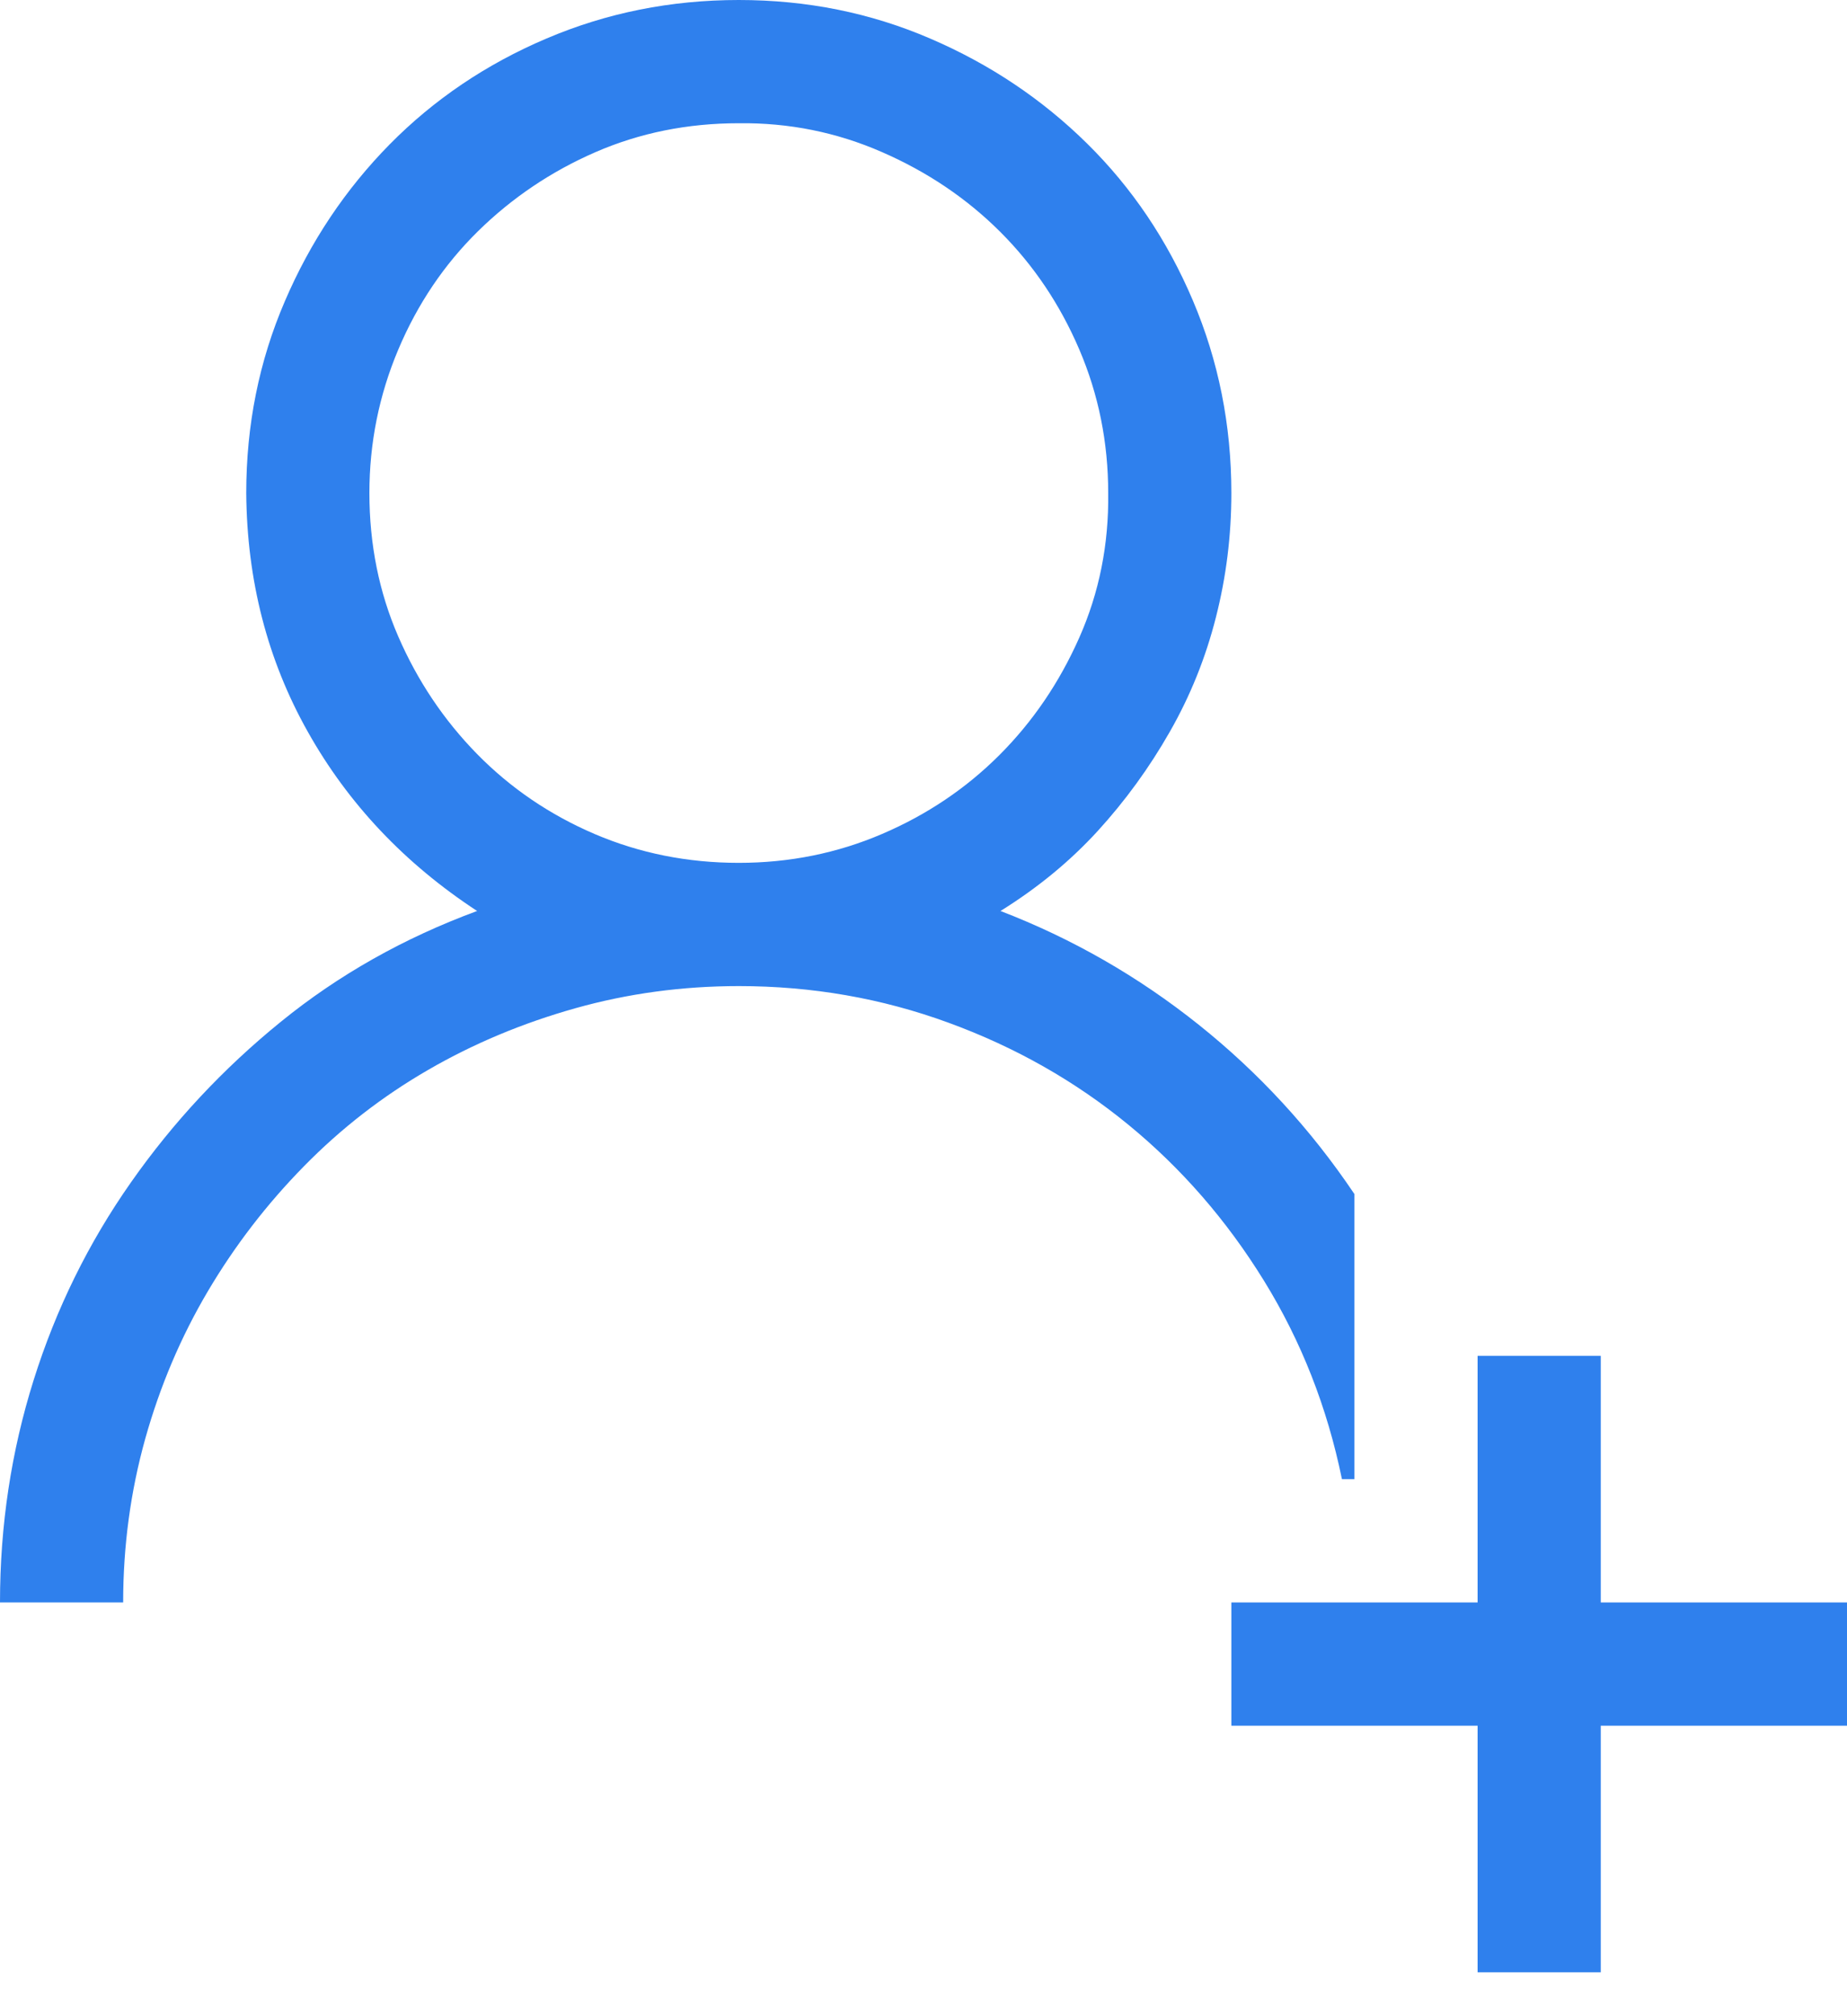 <svg width="22" height="24" viewBox="0 0 22 24" fill="none" xmlns="http://www.w3.org/2000/svg">
<path d="M16.133 17.607H15.984C15.809 16.752 15.499 15.964 15.056 15.246C14.613 14.528 14.075 13.909 13.441 13.389C12.807 12.869 12.092 12.464 11.298 12.174C10.504 11.883 9.671 11.738 8.8 11.738C8.128 11.738 7.478 11.826 6.852 12.002C6.226 12.178 5.641 12.422 5.099 12.736C4.557 13.049 4.064 13.431 3.621 13.882C3.178 14.333 2.796 14.829 2.475 15.372C2.154 15.915 1.906 16.499 1.73 17.126C1.555 17.753 1.467 18.402 1.467 19.075H0C0 18.158 0.134 17.275 0.401 16.427C0.668 15.578 1.054 14.795 1.558 14.077C2.062 13.358 2.658 12.72 3.346 12.162C4.033 11.604 4.812 11.165 5.683 10.844C4.82 10.279 4.148 9.568 3.667 8.712C3.185 7.856 2.941 6.908 2.933 5.869C2.933 5.059 3.086 4.299 3.392 3.588C3.697 2.877 4.114 2.254 4.641 1.719C5.168 1.185 5.79 0.764 6.508 0.459C7.226 0.153 7.99 0 8.8 0C9.61 0 10.37 0.153 11.08 0.459C11.791 0.764 12.413 1.181 12.948 1.708C13.483 2.235 13.903 2.858 14.208 3.576C14.514 4.295 14.667 5.059 14.667 5.869C14.667 6.374 14.606 6.866 14.483 7.348C14.361 7.829 14.178 8.284 13.933 8.712C13.689 9.14 13.402 9.534 13.074 9.893C12.745 10.252 12.36 10.569 11.917 10.844C12.772 11.173 13.559 11.624 14.277 12.197C14.995 12.77 15.614 13.442 16.133 14.214V17.607ZM4.4 5.869C4.4 6.48 4.515 7.05 4.744 7.577C4.973 8.104 5.286 8.571 5.683 8.976C6.081 9.381 6.547 9.698 7.081 9.927C7.616 10.156 8.189 10.271 8.8 10.271C9.403 10.271 9.973 10.156 10.507 9.927C11.042 9.698 11.508 9.384 11.905 8.987C12.302 8.59 12.619 8.124 12.856 7.589C13.093 7.054 13.208 6.48 13.2 5.869C13.2 5.265 13.085 4.696 12.856 4.161C12.627 3.626 12.314 3.16 11.917 2.763C11.519 2.365 11.05 2.048 10.507 1.811C9.965 1.574 9.396 1.46 8.8 1.467C8.189 1.467 7.62 1.582 7.093 1.811C6.566 2.04 6.1 2.354 5.695 2.751C5.29 3.149 4.973 3.619 4.744 4.161C4.515 4.704 4.4 5.273 4.4 5.869ZM19.067 19.075H22V20.542H19.067V23.477H17.6V20.542H14.667V19.075H17.6V16.14H19.067V19.075Z" fill="#2F80ED"/>
</svg>
